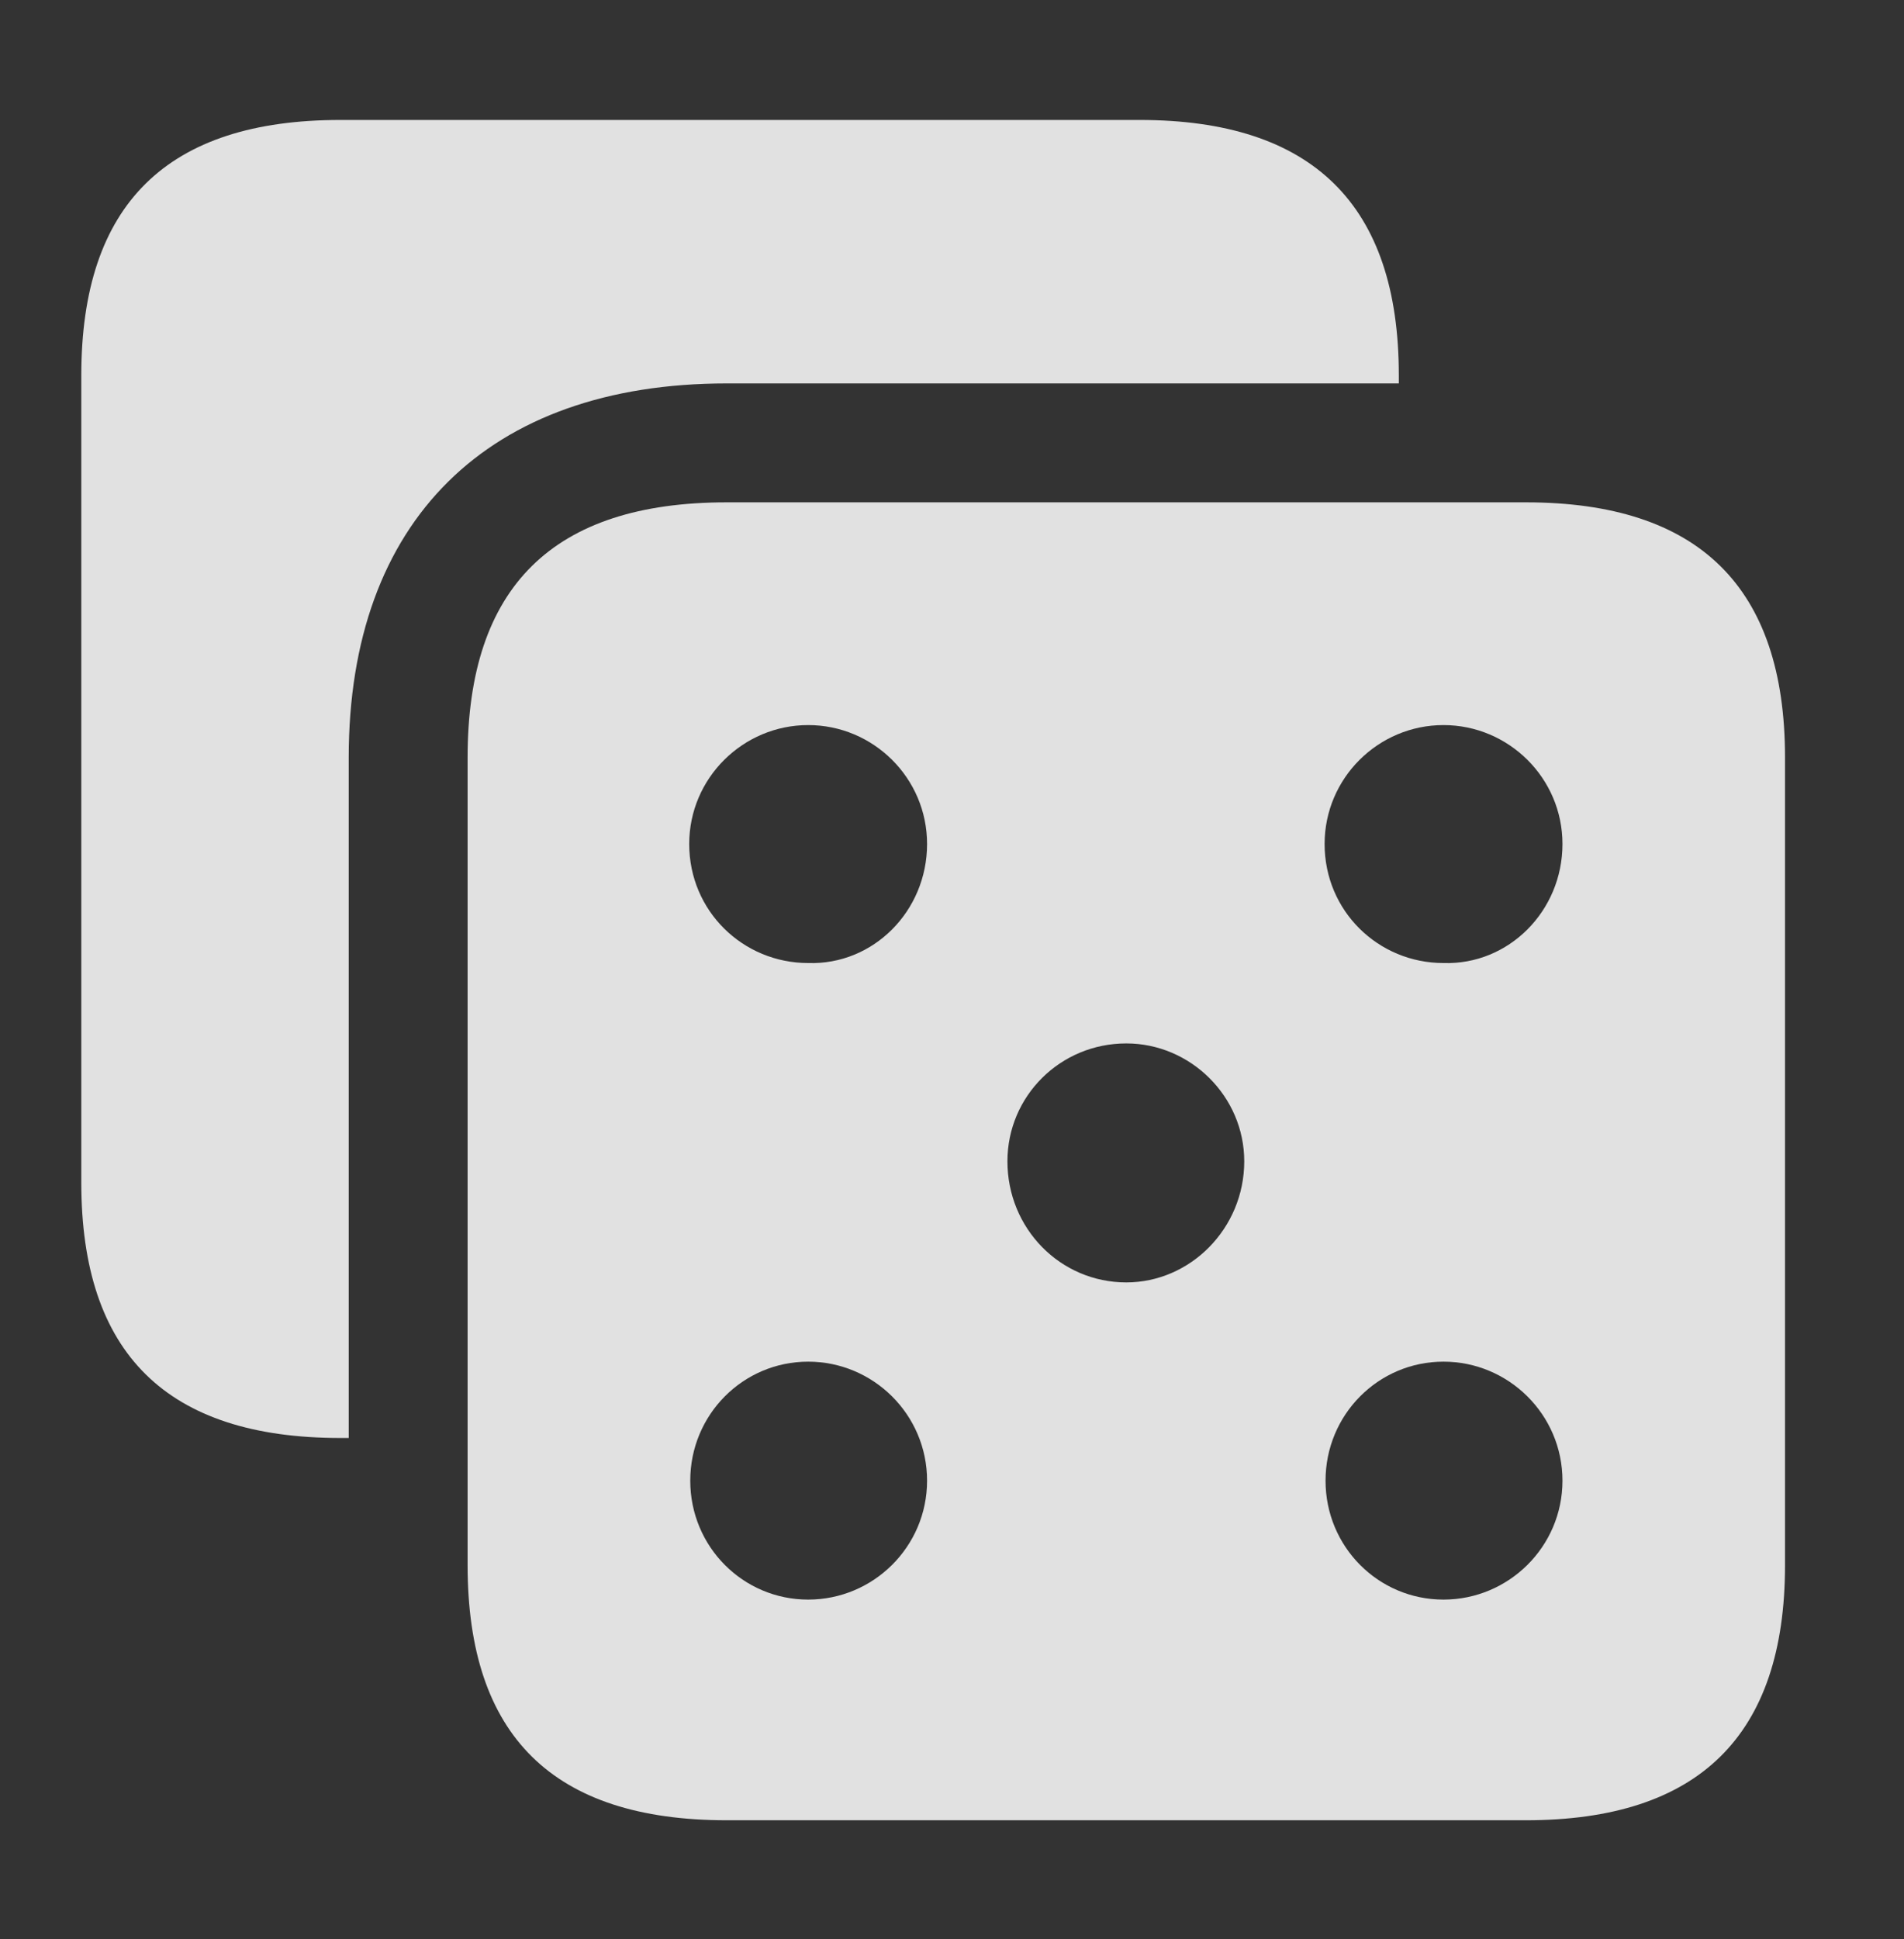 <?xml version="1.0" encoding="UTF-8"?>
<!--Generator: Apple Native CoreSVG 326-->
<!DOCTYPE svg
PUBLIC "-//W3C//DTD SVG 1.1//EN"
       "http://www.w3.org/Graphics/SVG/1.1/DTD/svg11.dtd">
<svg version="1.1" xmlns="http://www.w3.org/2000/svg" xmlns:xlink="http://www.w3.org/1999/xlink" viewBox="0 0 18.291 18.623">
 <rect x="0" y="0" width="18.291" height="18.623" fill="#333333" stroke="none"/>
 <g>
  <rect height="18.623" opacity="0" width="18.291" x="0" y="0"/>
  <path d="M13.438 3.604L13.438 3.682L6.982 3.682C4.688 3.682 3.35 5 3.35 7.275L3.35 13.809L3.271 13.809C1.602 13.809 0.781 12.998 0.781 11.357L0.781 3.604C0.781 1.963 1.602 1.152 3.271 1.152L10.947 1.152C12.607 1.152 13.438 1.963 13.438 3.604Z" fill="white" fill-opacity="0.85"/>
  <path d="M17.148 7.275L17.148 15.029C17.148 16.67 16.318 17.48 14.658 17.48L6.982 17.48C5.312 17.48 4.492 16.67 4.492 15.029L4.492 7.275C4.492 5.635 5.312 4.824 6.982 4.824L14.658 4.824C16.318 4.824 17.148 5.635 17.148 7.275ZM6.631 14.219C6.631 14.854 7.139 15.361 7.764 15.361C8.389 15.361 8.906 14.854 8.906 14.219C8.906 13.584 8.389 13.076 7.764 13.076C7.139 13.076 6.631 13.584 6.631 14.219ZM12.734 14.219C12.734 14.854 13.242 15.361 13.867 15.361C14.492 15.361 15.01 14.854 15.01 14.219C15.01 13.584 14.492 13.076 13.867 13.076C13.242 13.076 12.734 13.584 12.734 14.219ZM9.678 11.152C9.678 11.797 10.185 12.315 10.82 12.315C11.435 12.315 11.953 11.797 11.953 11.152C11.953 10.527 11.435 10.02 10.82 10.02C10.185 10.02 9.678 10.527 9.678 11.152ZM6.621 8.105C6.621 8.75 7.139 9.248 7.764 9.248C8.389 9.268 8.906 8.75 8.906 8.105C8.906 7.471 8.389 6.963 7.764 6.963C7.139 6.963 6.621 7.471 6.621 8.105ZM12.725 8.105C12.725 8.75 13.242 9.248 13.867 9.248C14.492 9.268 15.01 8.75 15.01 8.105C15.01 7.471 14.492 6.963 13.867 6.963C13.242 6.963 12.725 7.471 12.725 8.105Z" fill="white" fill-opacity="0.85"/>
 </g>
</svg>

